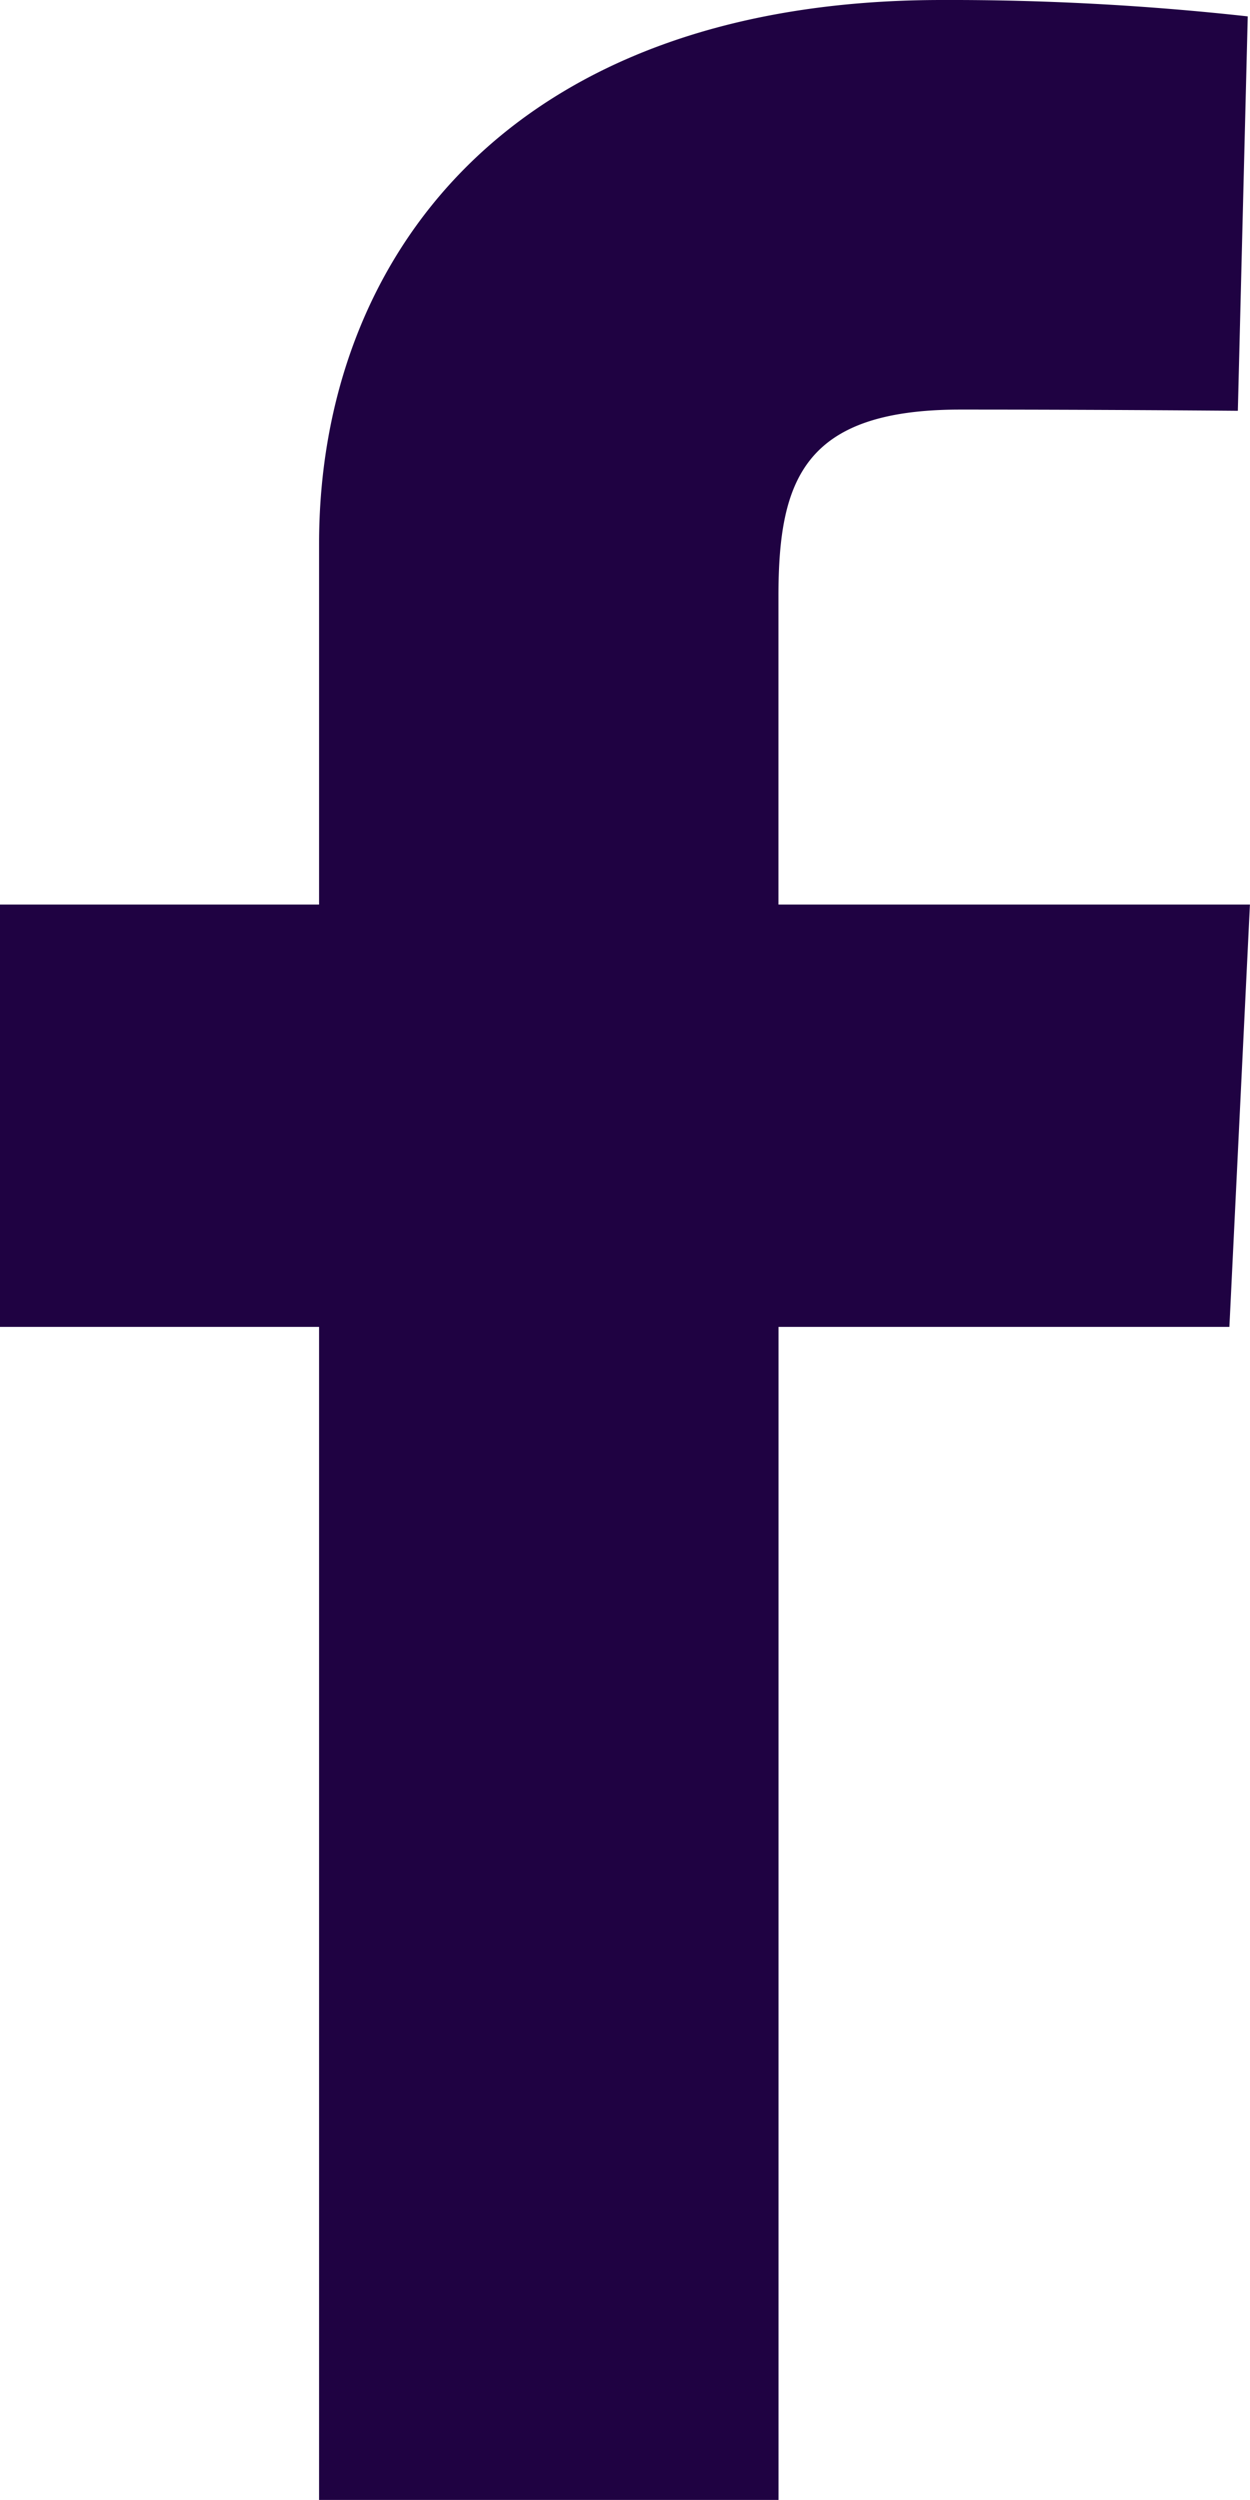 <svg id="facebook" xmlns="http://www.w3.org/2000/svg" width="17.167" height="34.334" viewBox="0 0 17.167 34.334">
  <path id="Path_16730" data-name="Path 16730" d="M4.382,34.334V18.223H0v-5.8H4.382V7.468C4.382,3.575,6.971,0,12.936,0a37.256,37.256,0,0,1,4.2.225L17,5.642s-1.821-.017-3.809-.017c-2.151,0-2.5.964-2.5,2.563v4.235h6.475l-.282,5.8H10.692v16.11H4.382" fill="#1f0242"/>
</svg>
